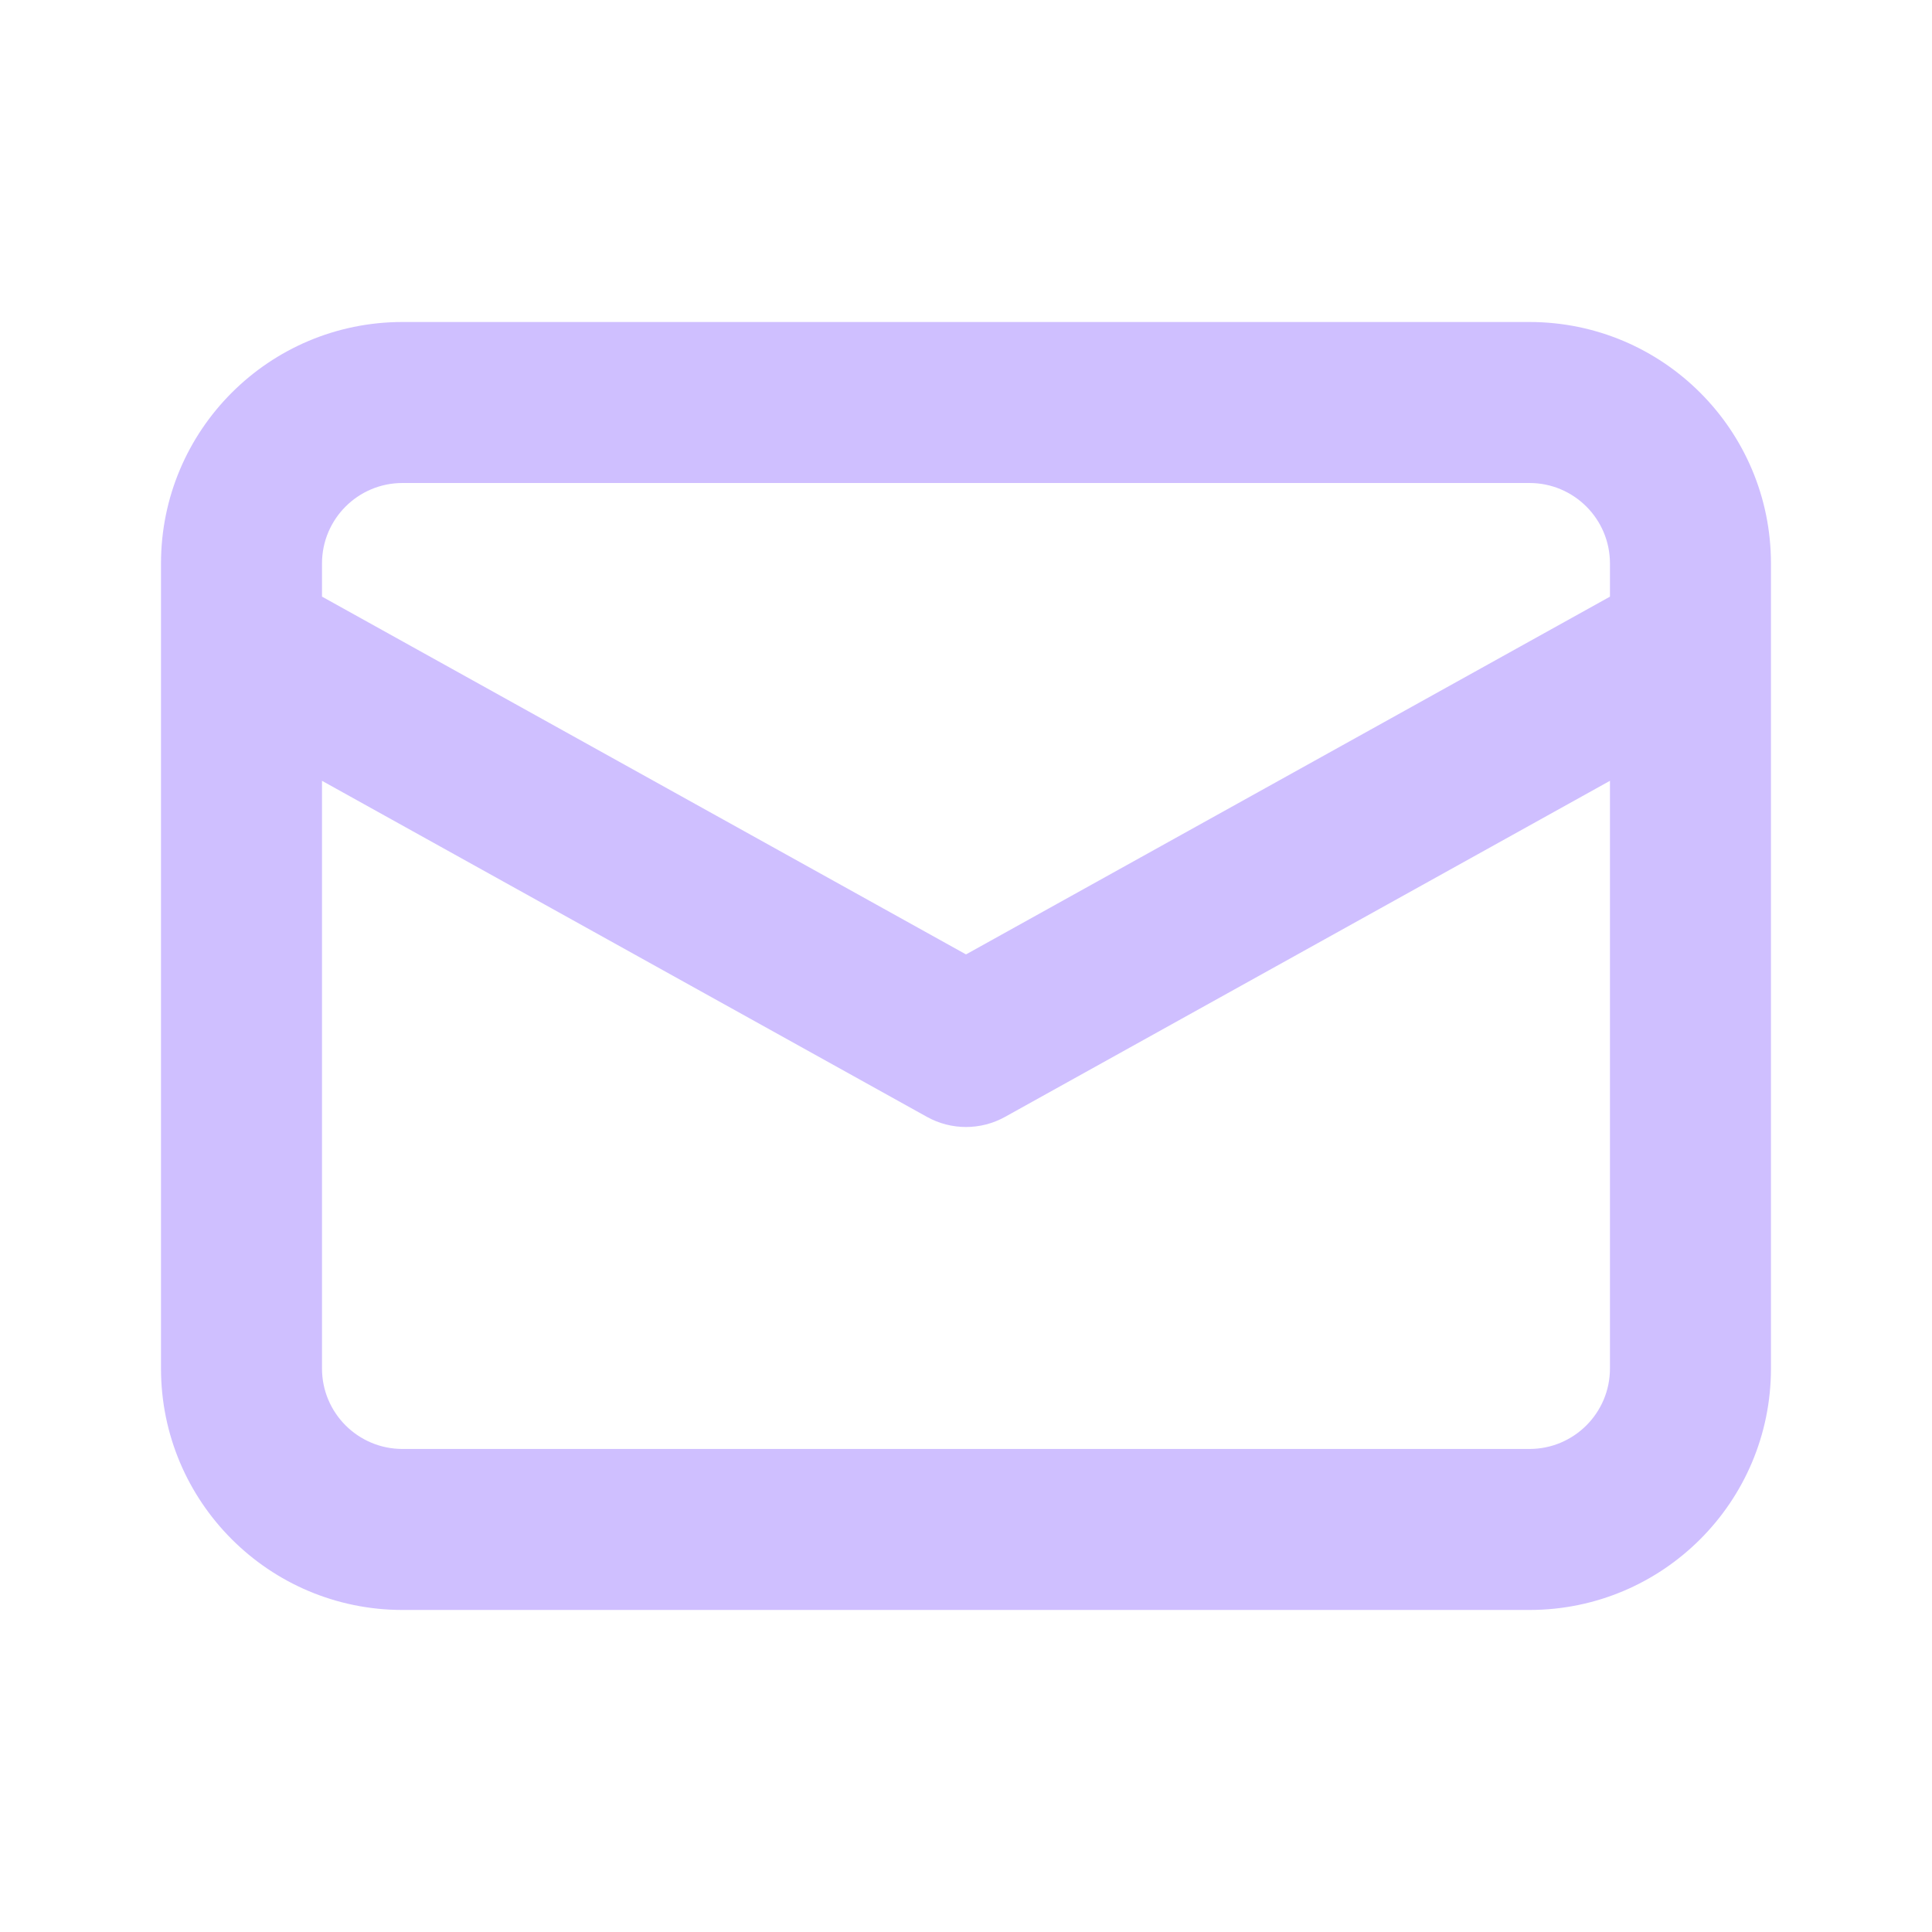 <svg width="48" height="48" viewBox="0 0 48 48" fill="none" xmlns="http://www.w3.org/2000/svg">
<g id="icon/letter_2_L">
<path id="Union" fill-rule="evenodd" clip-rule="evenodd" d="M43.999 15.944V14C43.999 10.686 41.313 8 37.999 8H10C6.686 8 4 10.686 4 14V15.998V33.999C4 37.313 6.686 39.999 10 39.999L37.999 39.999C41.313 39.999 43.999 37.313 43.999 33.999V16.052C44 16.017 44 15.98 43.999 15.944ZM39.999 14.824L24 23.712L8 14.823V14C8 12.895 8.895 12 10 12L37.999 12C39.104 12 39.999 12.895 39.999 14V14.824ZM39.999 19.399L24.971 27.748C24.367 28.084 23.633 28.084 23.029 27.748L8 19.399L8 33.999C8 35.104 8.895 35.999 10 35.999L37.999 35.999C39.104 35.999 39.999 35.104 39.999 33.999V19.399Z" fill="#CFBFFF"/>
</g>
</svg>
